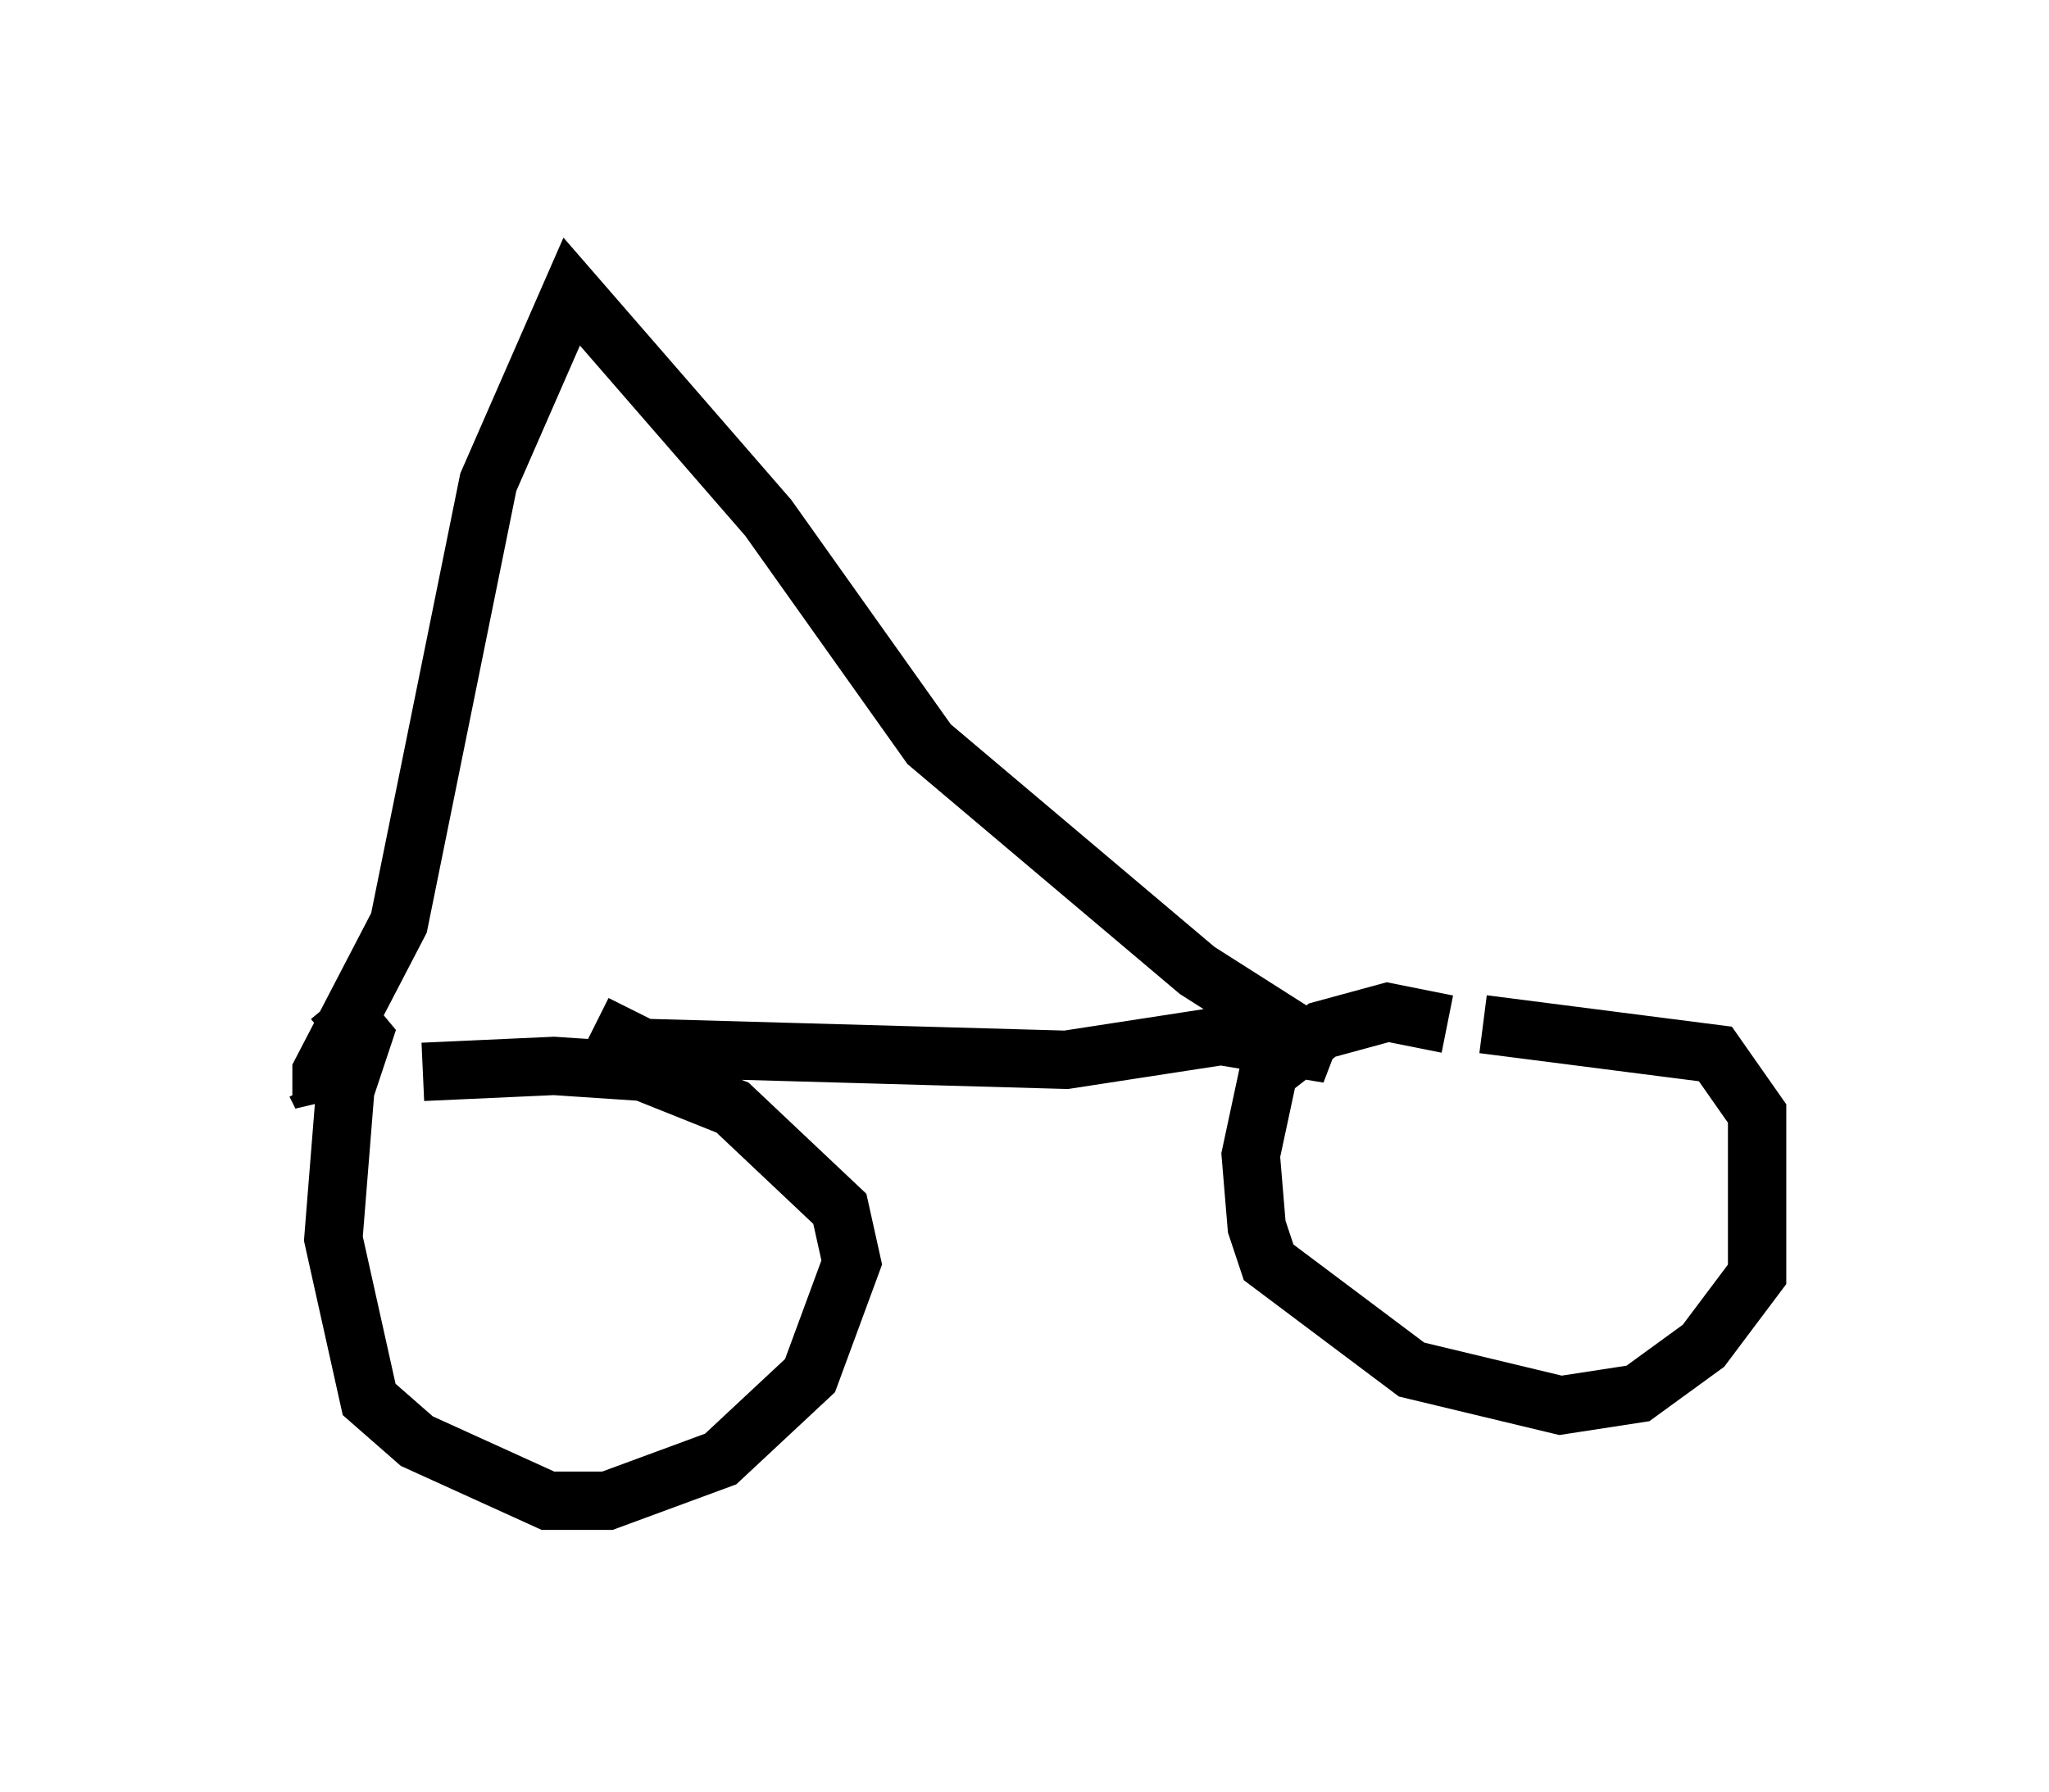 <?xml version="1.0" encoding="utf-8" ?>
<svg baseProfile="full" height="30.723" version="1.1" width="35.113" xmlns="http://www.w3.org/2000/svg" xmlns:ev="http://www.w3.org/2001/xml-events" xmlns:xlink="http://www.w3.org/1999/xlink"><defs /><rect fill="white" height="30.723" width="35.113" x="0" y="0" /><path d="M5, 18.986 m2.246, -0.613 l2.246, -0.102 1.531, 0.102 l1.531, 0.613 1.838, 1.735 l0.204, 0.919 -0.715, 1.94 l-1.531, 1.429 -1.94, 0.715 l-1.021, 0.0 -2.246, -1.021 l-0.817, -0.715 -0.613, -2.756 l0.204, -2.552 0.306, -0.919 l-0.51, -0.613 m19.702, 0.408 l3.981, 0.51 0.715, 1.021 l0.0, 2.756 -0.919, 1.225 l-1.123, 0.817 -1.327, 0.204 l-2.552, -0.613 -2.45, -1.838 l-0.204, -0.613 -0.102, -1.225 l0.306, -1.429 0.919, -0.715 l1.123, -0.306 1.021, 0.204 m-14.598, 0.0 l0.817, 0.408 7.248, 0.204 l2.654, -0.408 1.838, 0.306 l-2.246, -1.429 -4.594, -3.879 l-2.756, -3.879 -3.369, -3.879 l-1.429, 3.267 -1.531, 7.554 l-1.327, 2.552 0.0, 0.408 l-0.102, -0.204 " fill="none" stroke="black" stroke-width="1" /></svg>